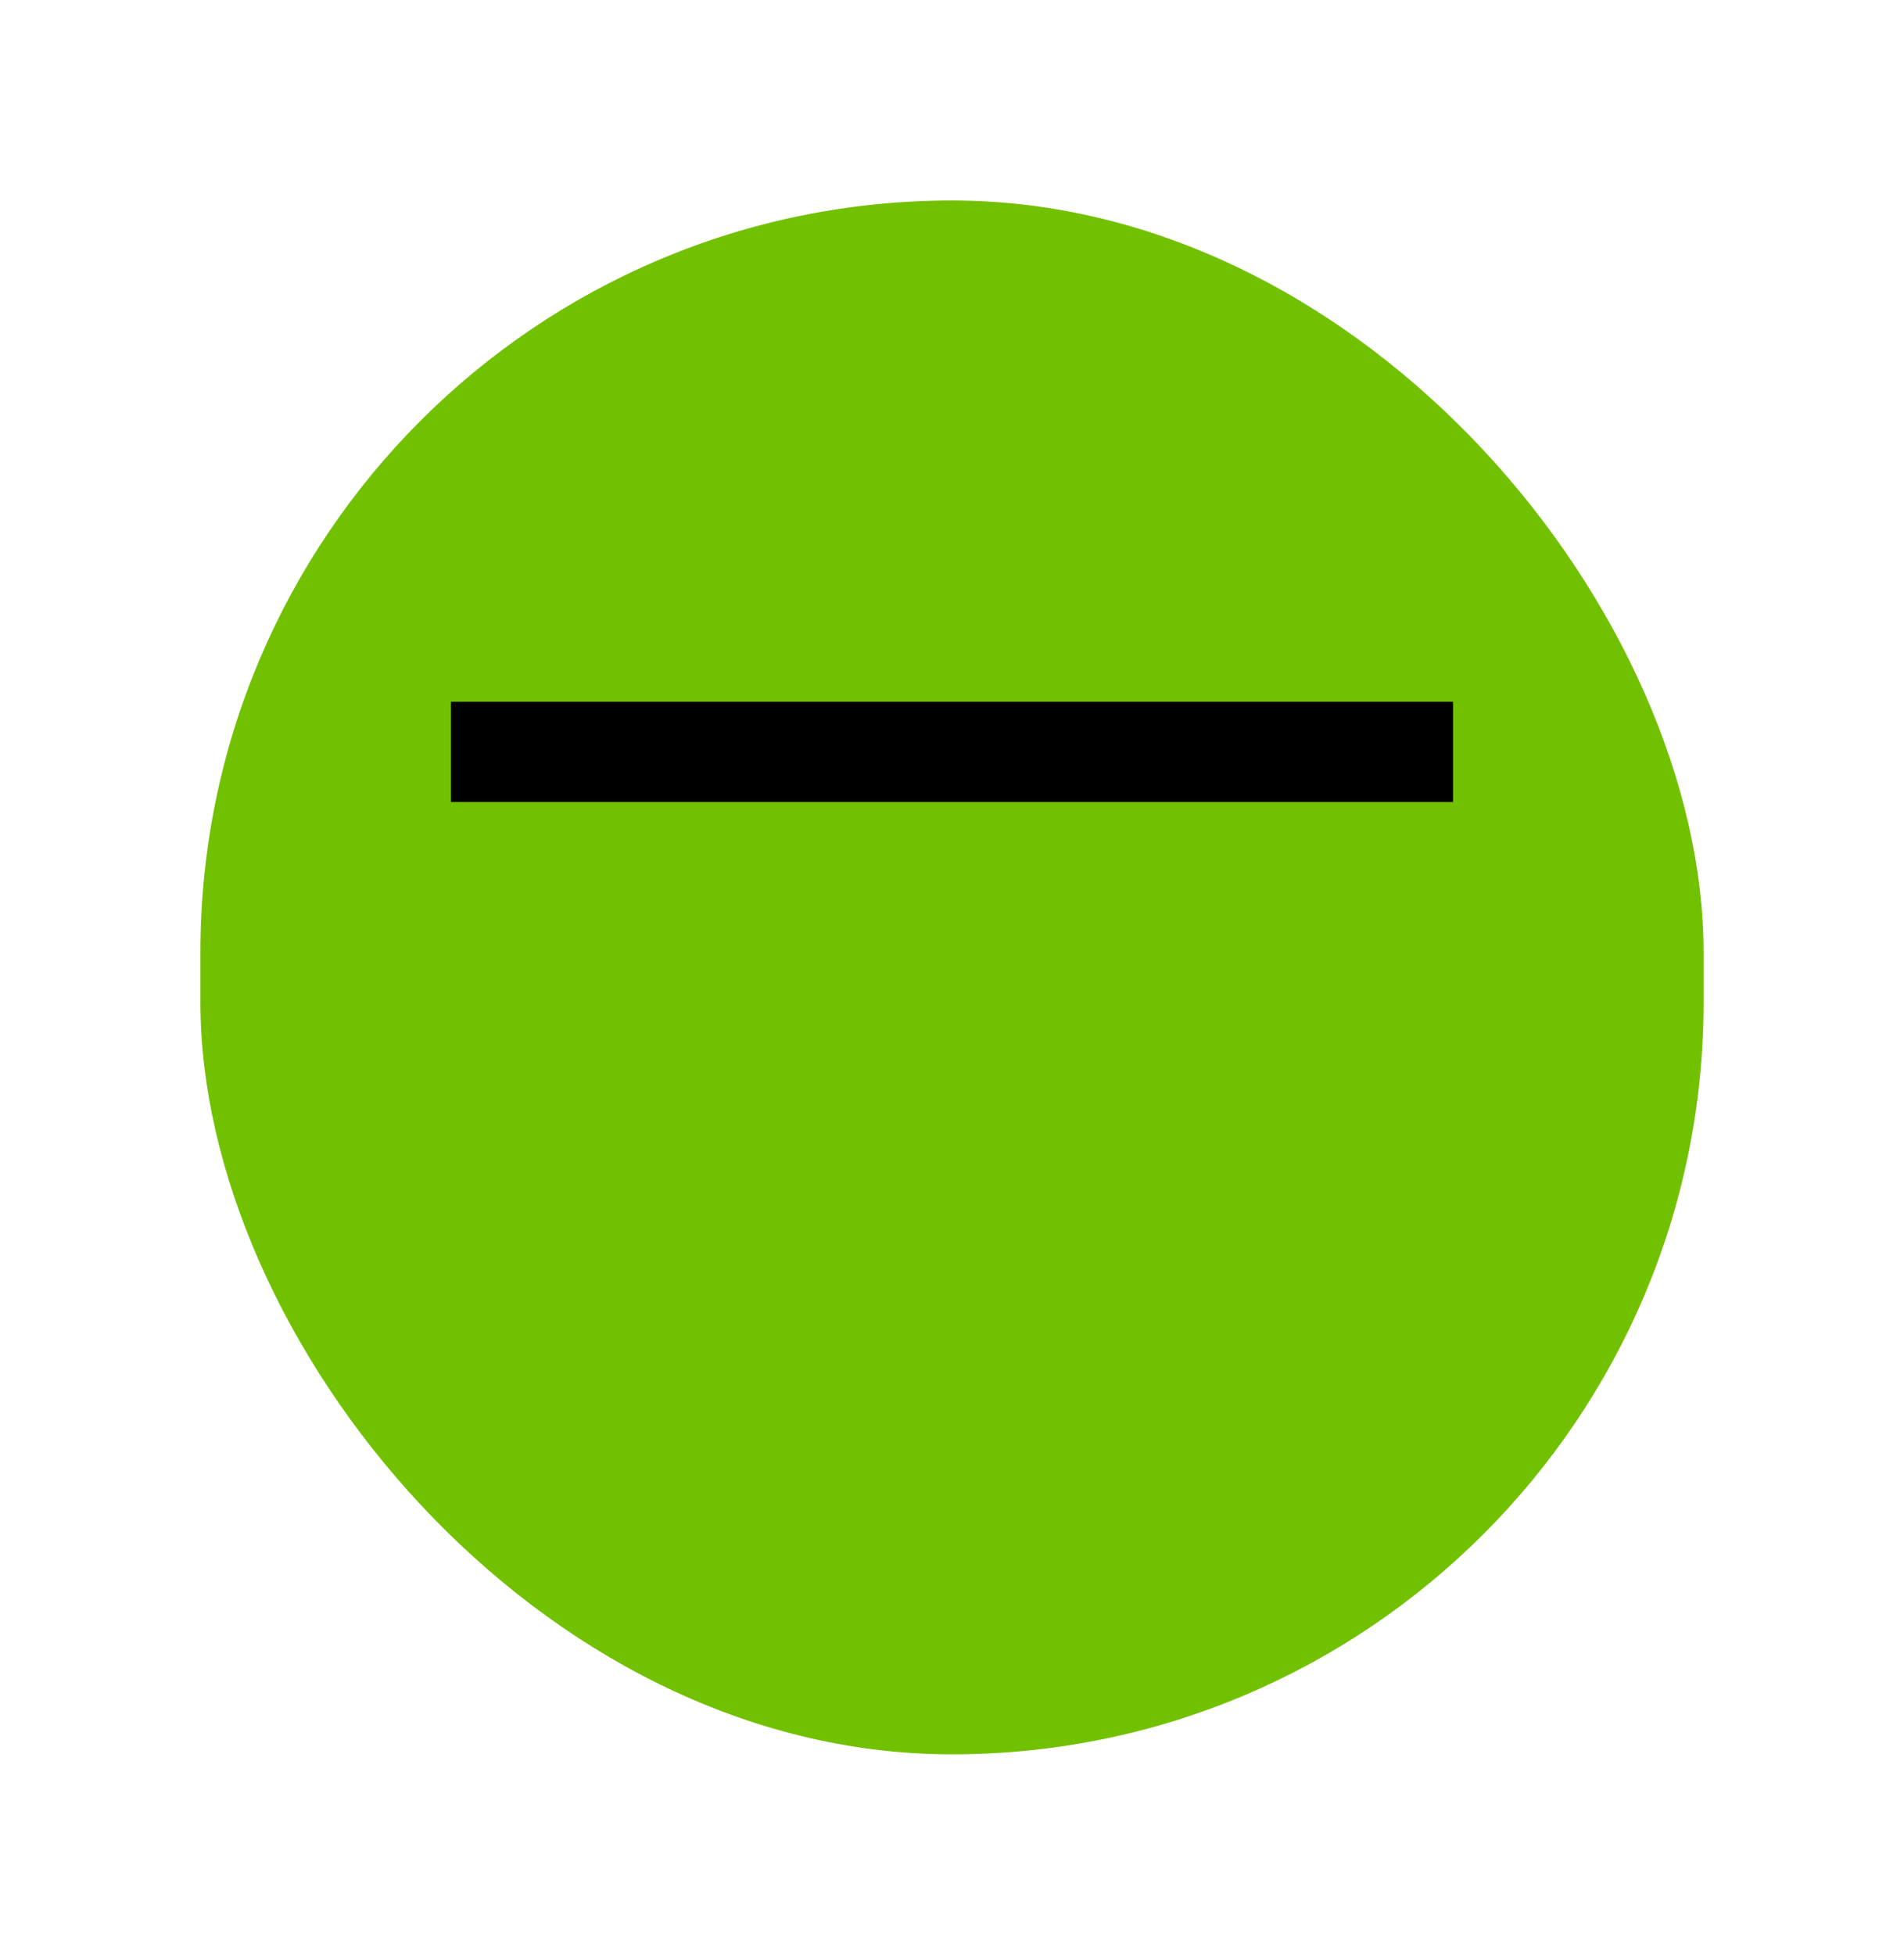 <svg width="38" height="39" viewBox="0 0 38 39" fill="none" xmlns="http://www.w3.org/2000/svg">
<g filter="url(#filter0_d_5_138)">
<rect x="4" width="30" height="31" rx="15" fill="#72C100"/>
</g>
<line x1="9" y1="15" x2="29" y2="15" stroke="black" stroke-width="2"/>
<defs>
<filter id="filter0_d_5_138" x="0" y="0" width="38" height="39" filterUnits="userSpaceOnUse" color-interpolation-filters="sRGB">
<feFlood flood-opacity="0" result="BackgroundImageFix"/>
<feColorMatrix in="SourceAlpha" type="matrix" values="0 0 0 0 0 0 0 0 0 0 0 0 0 0 0 0 0 0 127 0" result="hardAlpha"/>
<feOffset dy="4"/>
<feGaussianBlur stdDeviation="2"/>
<feComposite in2="hardAlpha" operator="out"/>
<feColorMatrix type="matrix" values="0 0 0 0 0 0 0 0 0 0 0 0 0 0 0 0 0 0 0.25 0"/>
<feBlend mode="normal" in2="BackgroundImageFix" result="effect1_dropShadow_5_138"/>
<feBlend mode="normal" in="SourceGraphic" in2="effect1_dropShadow_5_138" result="shape"/>
</filter>
</defs>
</svg>
